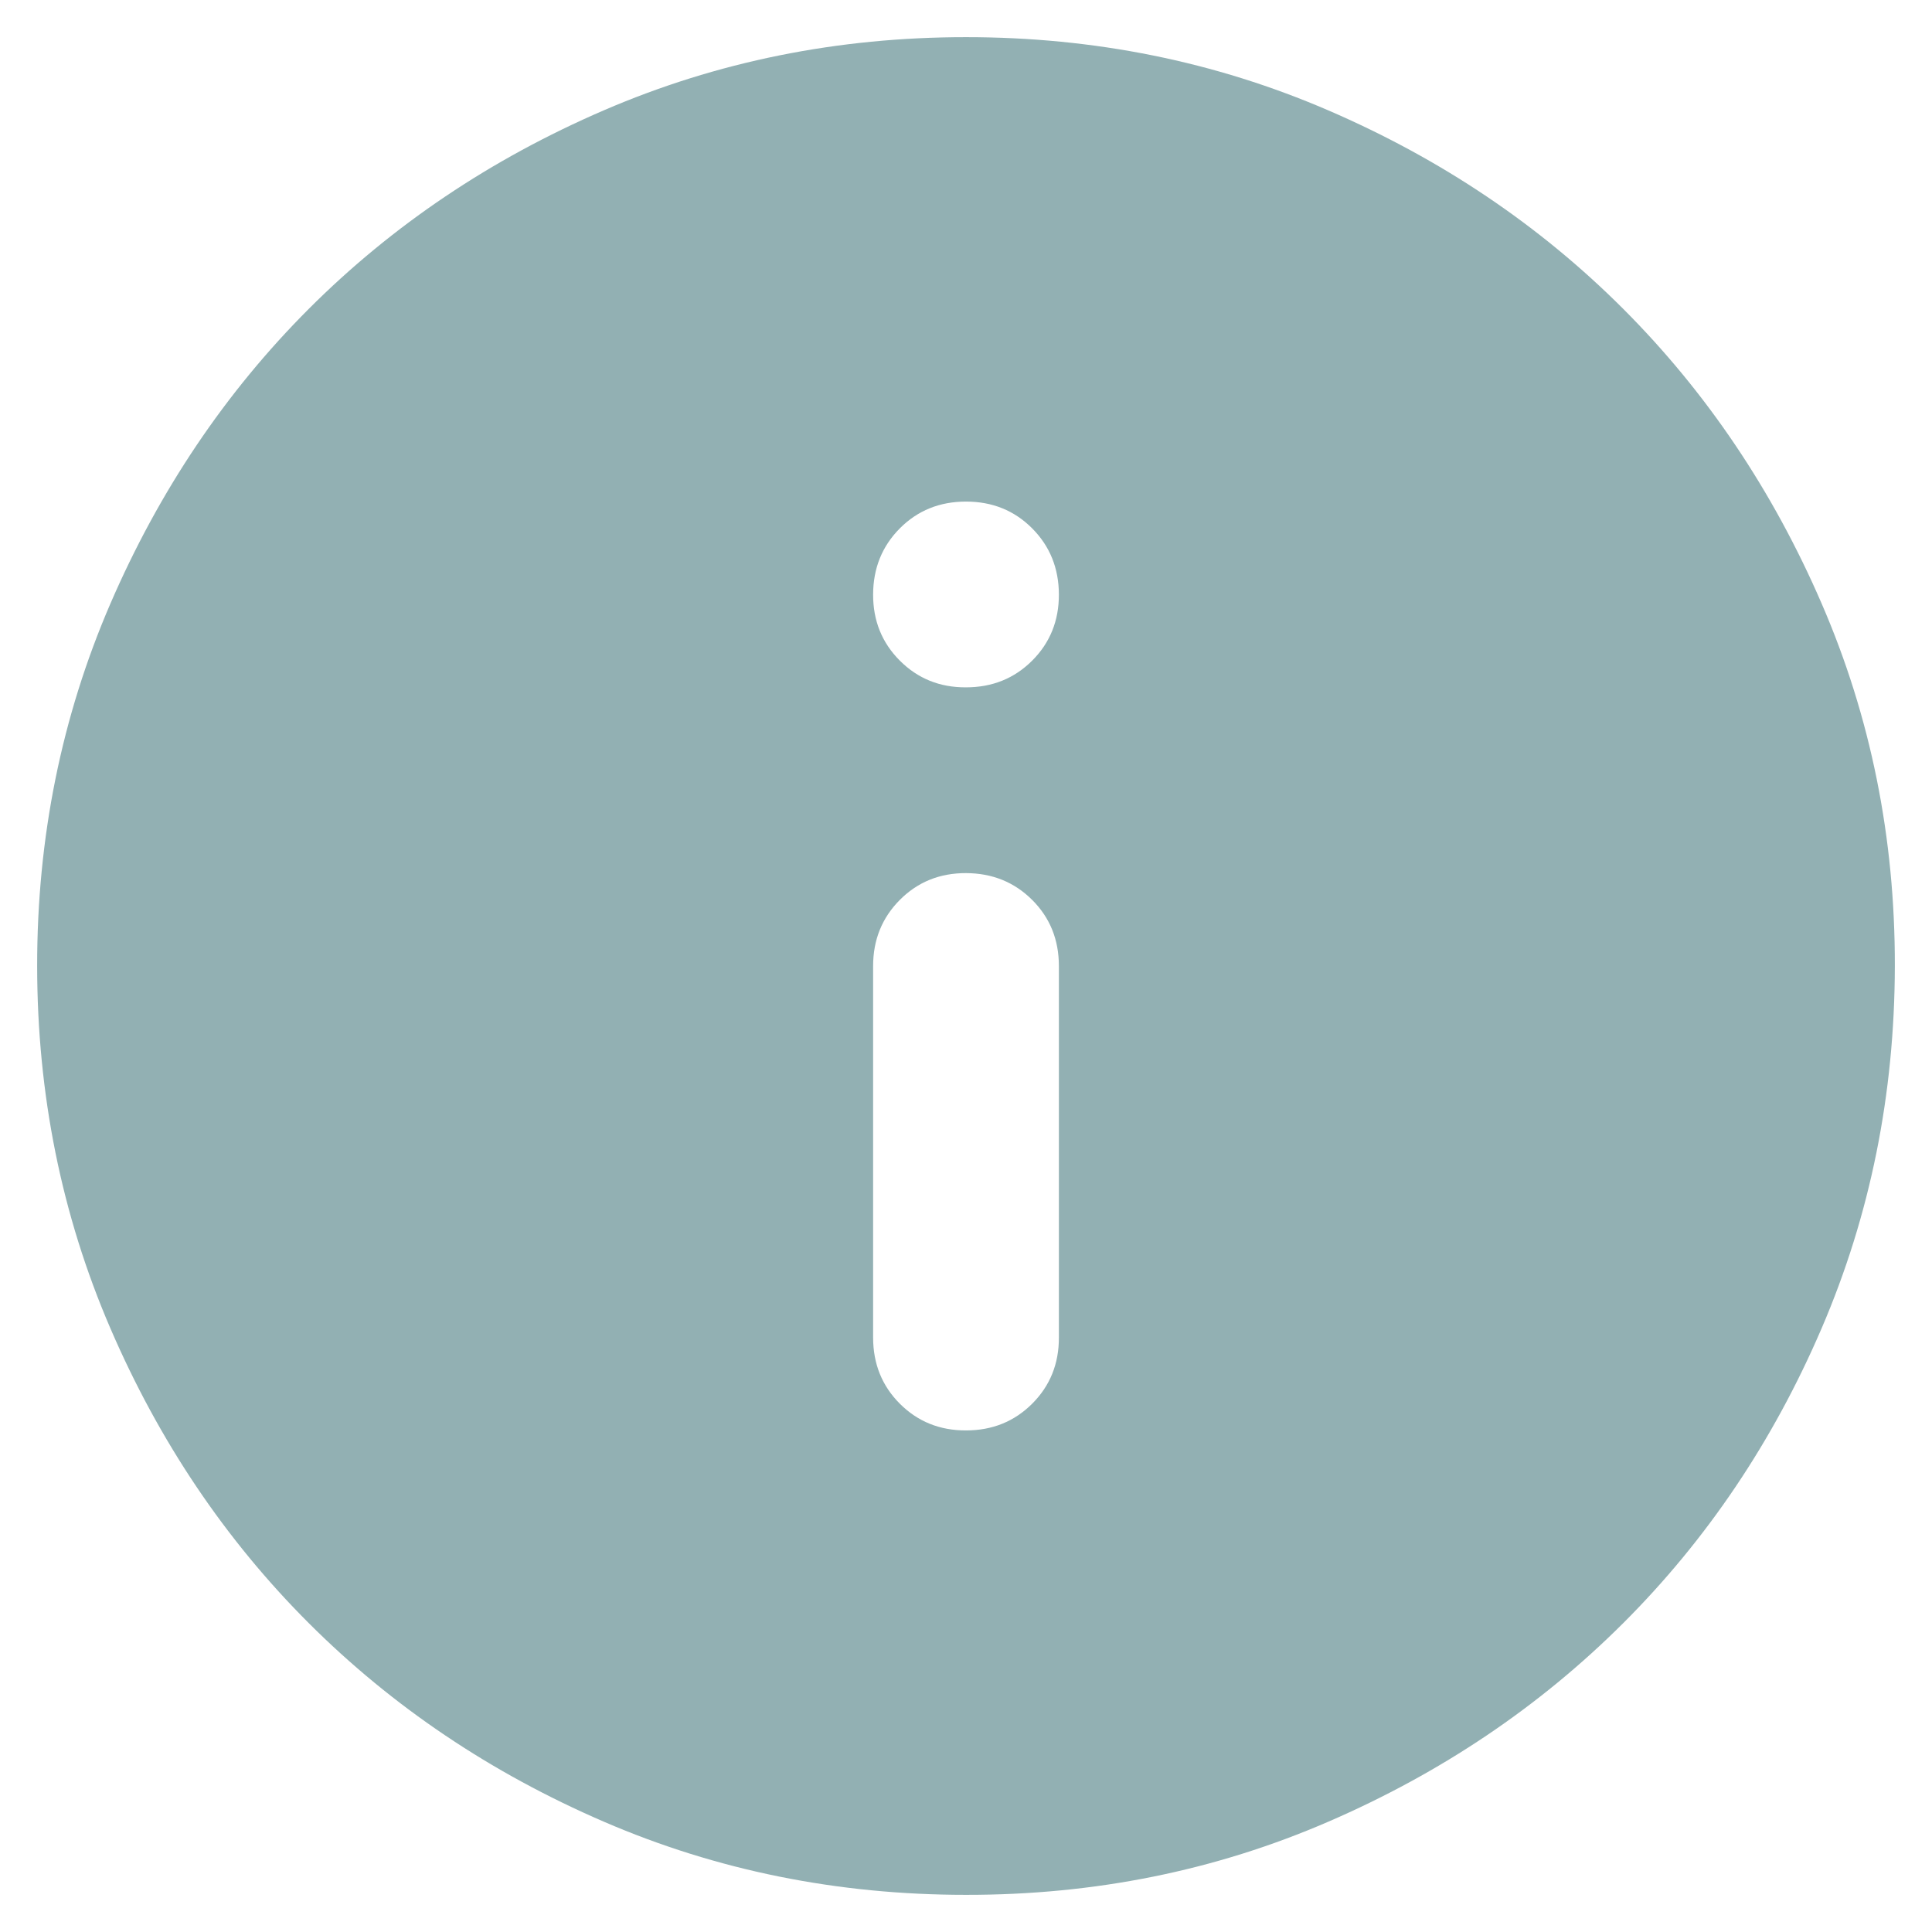 <svg width="26" height="26" viewBox="0 0 26 26" fill="none" xmlns="http://www.w3.org/2000/svg">
<path d="M13 19.25C13.354 19.25 13.651 19.13 13.891 18.89C14.131 18.65 14.251 18.353 14.25 18V13C14.25 12.646 14.13 12.349 13.89 12.11C13.65 11.871 13.353 11.751 13 11.75C12.647 11.749 12.35 11.869 12.11 12.11C11.87 12.351 11.75 12.648 11.75 13V18C11.75 18.354 11.87 18.651 12.11 18.891C12.35 19.131 12.647 19.251 13 19.25ZM13 9.25C13.354 9.25 13.651 9.13 13.891 8.89C14.131 8.65 14.251 8.353 14.25 8C14.249 7.647 14.129 7.35 13.89 7.11C13.651 6.87 13.354 6.75 13 6.75C12.646 6.75 12.349 6.87 12.11 7.11C11.871 7.35 11.751 7.647 11.75 8C11.749 8.353 11.869 8.65 12.11 8.891C12.351 9.132 12.648 9.252 13 9.25ZM13 25.5C11.271 25.5 9.646 25.172 8.125 24.515C6.604 23.858 5.281 22.968 4.156 21.844C3.031 20.72 2.141 19.397 1.485 17.875C0.829 16.353 0.501 14.728 0.5 13C0.499 11.272 0.828 9.647 1.485 8.125C2.143 6.603 3.033 5.28 4.156 4.156C5.28 3.032 6.603 2.142 8.125 1.485C9.648 0.828 11.273 0.5 13 0.5C14.727 0.5 16.352 0.828 17.875 1.485C19.398 2.142 20.72 3.032 21.844 4.156C22.967 5.28 23.858 6.603 24.516 8.125C25.175 9.647 25.503 11.272 25.5 13C25.497 14.728 25.169 16.353 24.515 17.875C23.861 19.397 22.97 20.72 21.844 21.844C20.717 22.968 19.394 23.859 17.875 24.516C16.356 25.174 14.731 25.502 13 25.5Z" fill="#92B0B3"/>
</svg>

